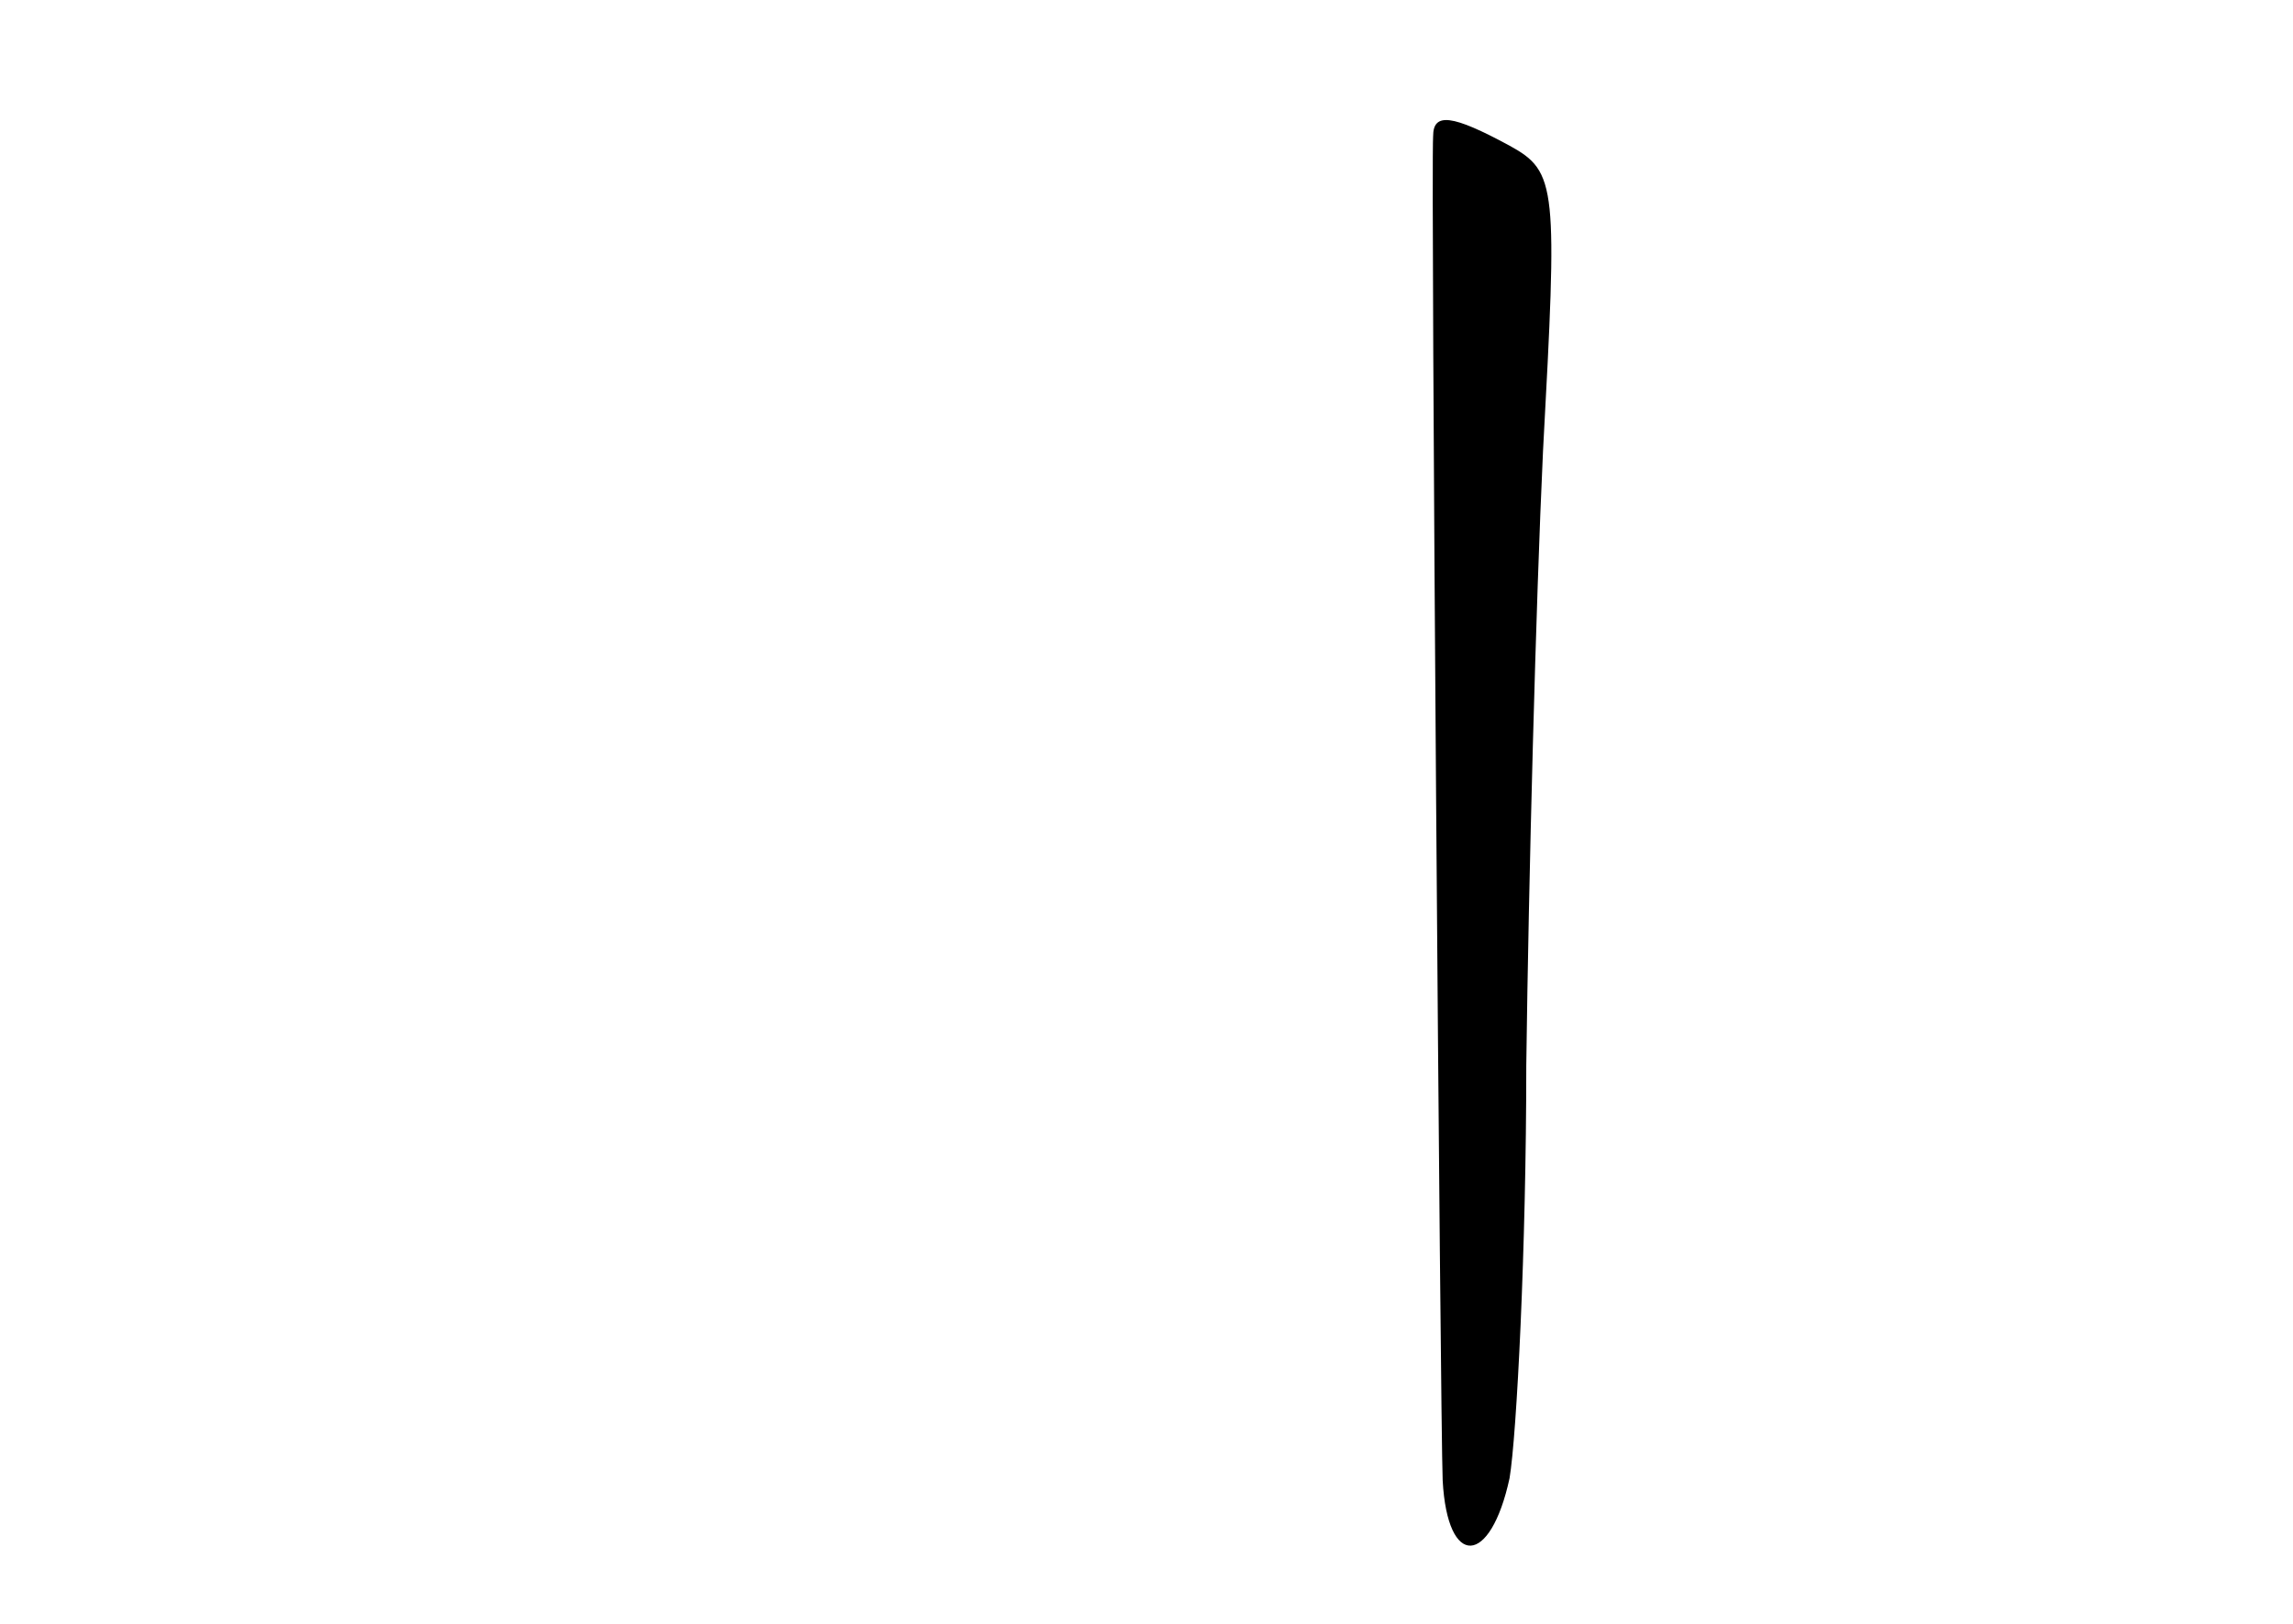 <?xml version="1.0" standalone="no"?>
<!DOCTYPE svg PUBLIC "-//W3C//DTD SVG 20010904//EN"
 "http://www.w3.org/TR/2001/REC-SVG-20010904/DTD/svg10.dtd">
<svg version="1.0" xmlns="http://www.w3.org/2000/svg"
 width="96pt" height="68pt" viewBox="0 0 96 68"
 preserveAspectRatio="xMidYMid meet">
<g transform="translate(0,68) scale(0.1,-0.1)"
fill="#000000" stroke="none">
<path d="M600 623 c-1 -15 3 -538 4 -563 2 -37 20 -36 28 1 3 18 7 96 7 173 1
78 4 193 7 257 6 111 6 117 -14 128 -24 13 -32 14 -32 4z"/>
</g>
</svg>
